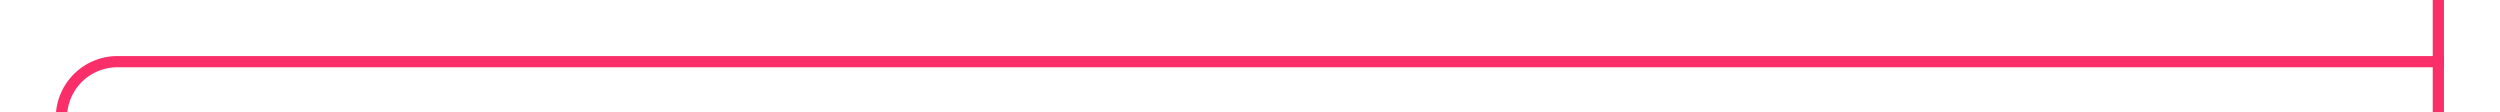 ﻿<?xml version="1.0" encoding="utf-8"?>
<svg version="1.1" xmlns:xlink="http://www.w3.org/1999/xlink" width="223px" height="10px" preserveAspectRatio="xMinYMid meet" viewBox="1363 444  223 8" xmlns="http://www.w3.org/2000/svg">
  <path d="M 1368.5 654  L 1368.5 453  A 5 5 0 0 1 1373.5 448.5 L 1581 448.5  " stroke-width="1" stroke="#fa2f6a" fill="none" />
  <path d="M 1368.5 649  A 3 3 0 0 0 1365.5 652 A 3 3 0 0 0 1368.5 655 A 3 3 0 0 0 1371.5 652 A 3 3 0 0 0 1368.5 649 Z M 1580 443  L 1580 454  L 1581 454  L 1581 443  L 1580 443  Z " fill-rule="nonzero" fill="#fa2f6a" stroke="none" />
</svg>